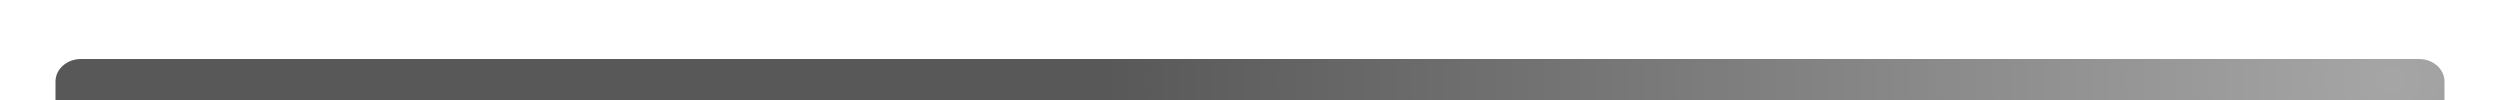 <?xml version="1.0" encoding="utf-8"?>
<!-- Generator: Adobe Illustrator 20.1.0, SVG Export Plug-In . SVG Version: 6.00 Build 0)  -->
<svg version="1.1" id="Layer_1" xmlns="http://www.w3.org/2000/svg" xmlns:xlink="http://www.w3.org/1999/xlink" x="0px" y="0px"
	 viewBox="0 0 500 20" style="enable-background:new 0 0 500 20;" xml:space="preserve">
<style type="text/css">
	.st0{opacity:0.8;fill:url(#SVGID_1_);}
</style>
<radialGradient id="SVGID_1_" cx="478.066" cy="18.608" r="257.951" gradientTransform="matrix(1 0 0 0.854 0 0.12)" gradientUnits="userSpaceOnUse">
	<stop  offset="0" style="stop-color:#8F8F8F"/>
	<stop  offset="1" style="stop-color:#2E2E2E"/>
</radialGradient>
<path class="st0" d="M488.9,16.3c0-2.5-2.3-4.5-5.1-4.5H16.2c-2.8,0-5.1,2-5.1,4.5v161.3h477.8V16.3z"/>
</svg>

